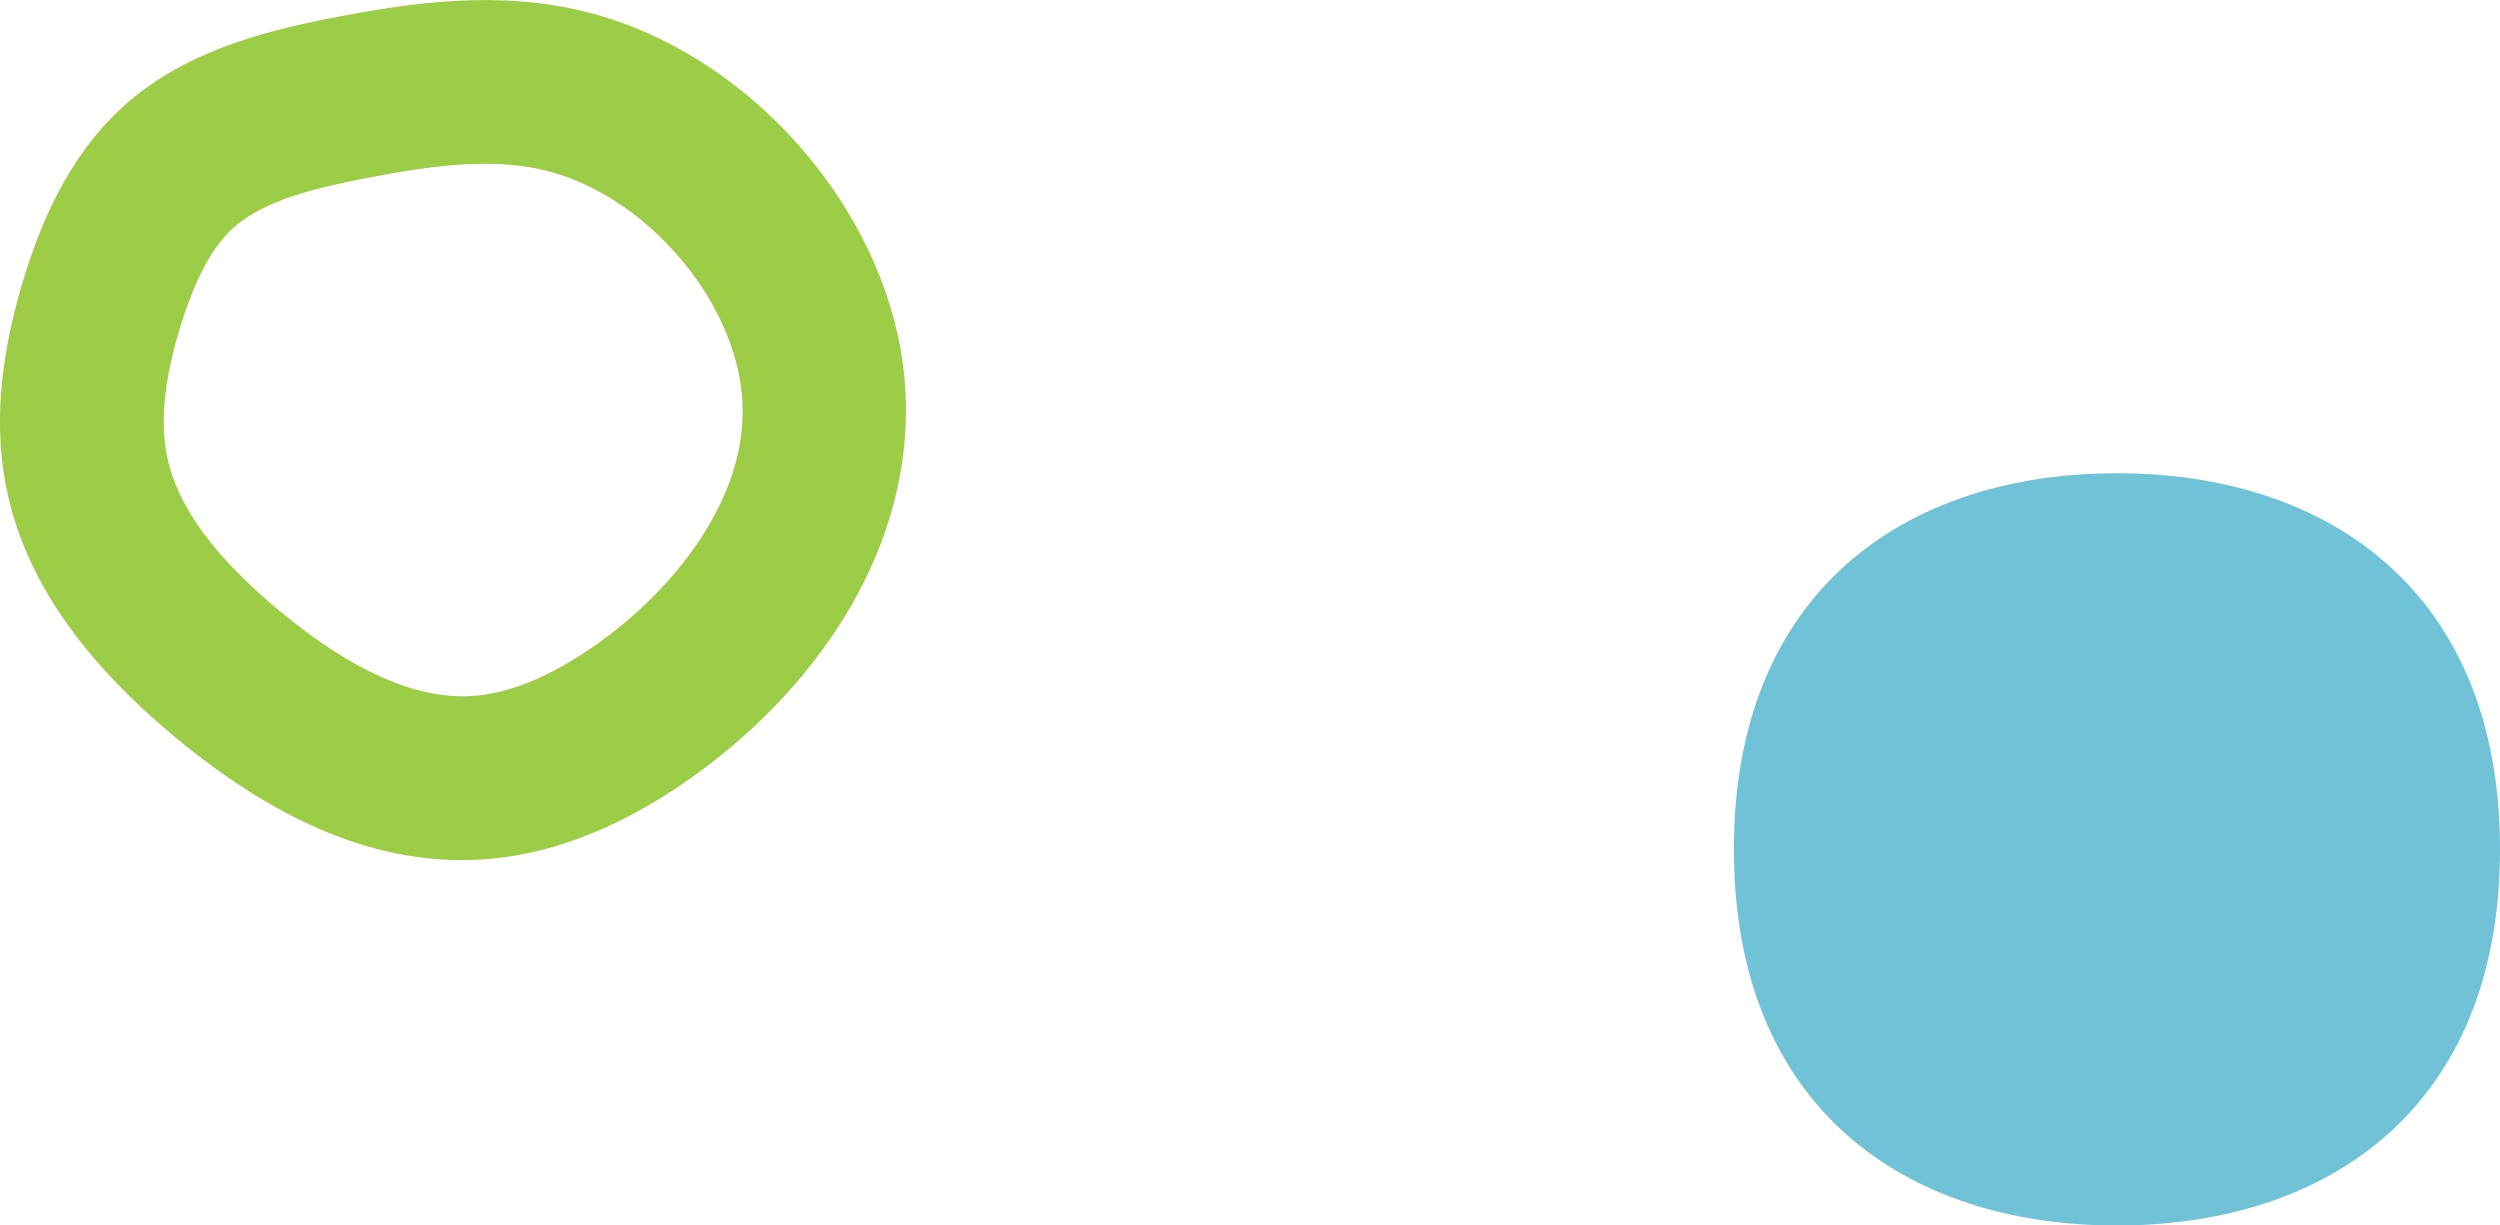 <?xml version="1.0" encoding="UTF-8"?>
<svg id="Layer_2" data-name="Layer 2" xmlns="http://www.w3.org/2000/svg" viewBox="0 0 142.9 70.04">
  <defs>
    <style>
      .cls-1 {
        fill: #70c3d7;
      }

      .cls-1, .cls-2 {
        stroke-width: 0px;
      }

      .cls-2 {
        fill: #9dcc46;
      }
    </style>
  </defs>
  <g id="Layer_1-2" data-name="Layer 1">
    <path class="cls-1" d="M99.11,48.55c0-14.74,9.8-21.5,21.89-21.5s21.9,6.76,21.9,21.5-9.8,21.5-21.9,21.5-21.89-6.76-21.89-21.5"/>
    <path class="cls-2" d="M0,24.11c0-2.6.48-5.39,1.44-8.45.85-2.7,2.36-6.63,5.6-9.57,3.35-3.03,7.63-4.21,11.76-5.03,4.73-.94,9.79-1.64,14.82-.35,8.75,2.24,16.27,10.35,17.86,19.27,1.15,6.49-.97,13.26-5.99,19.07-1.5,1.74-3.23,3.35-5.13,4.79-4.39,3.31-8.78,5.09-13.05,5.3-5.63.28-11.3-2.02-17.32-7.02C4.62,37.65,1.49,33.09.42,28.16c-.28-1.3-.42-2.65-.42-4.05ZM42.45,23.51c0-.61-.06-1.24-.17-1.88-.95-5.31-5.77-10.52-10.97-11.85-3.04-.78-6.46-.38-10.67.46-2.62.52-5.56,1.21-7.31,2.79-1.18,1.07-2.12,2.81-2.96,5.44-.98,3.13-1.25,5.65-.8,7.72.61,2.8,2.7,5.65,6.41,8.73,4.08,3.39,7.74,5.03,10.88,4.87,2.36-.12,5.01-1.27,7.87-3.42,1.38-1.04,2.62-2.2,3.69-3.44h0c1.92-2.23,4.03-5.55,4.03-9.43Z"/>
  </g>
</svg>